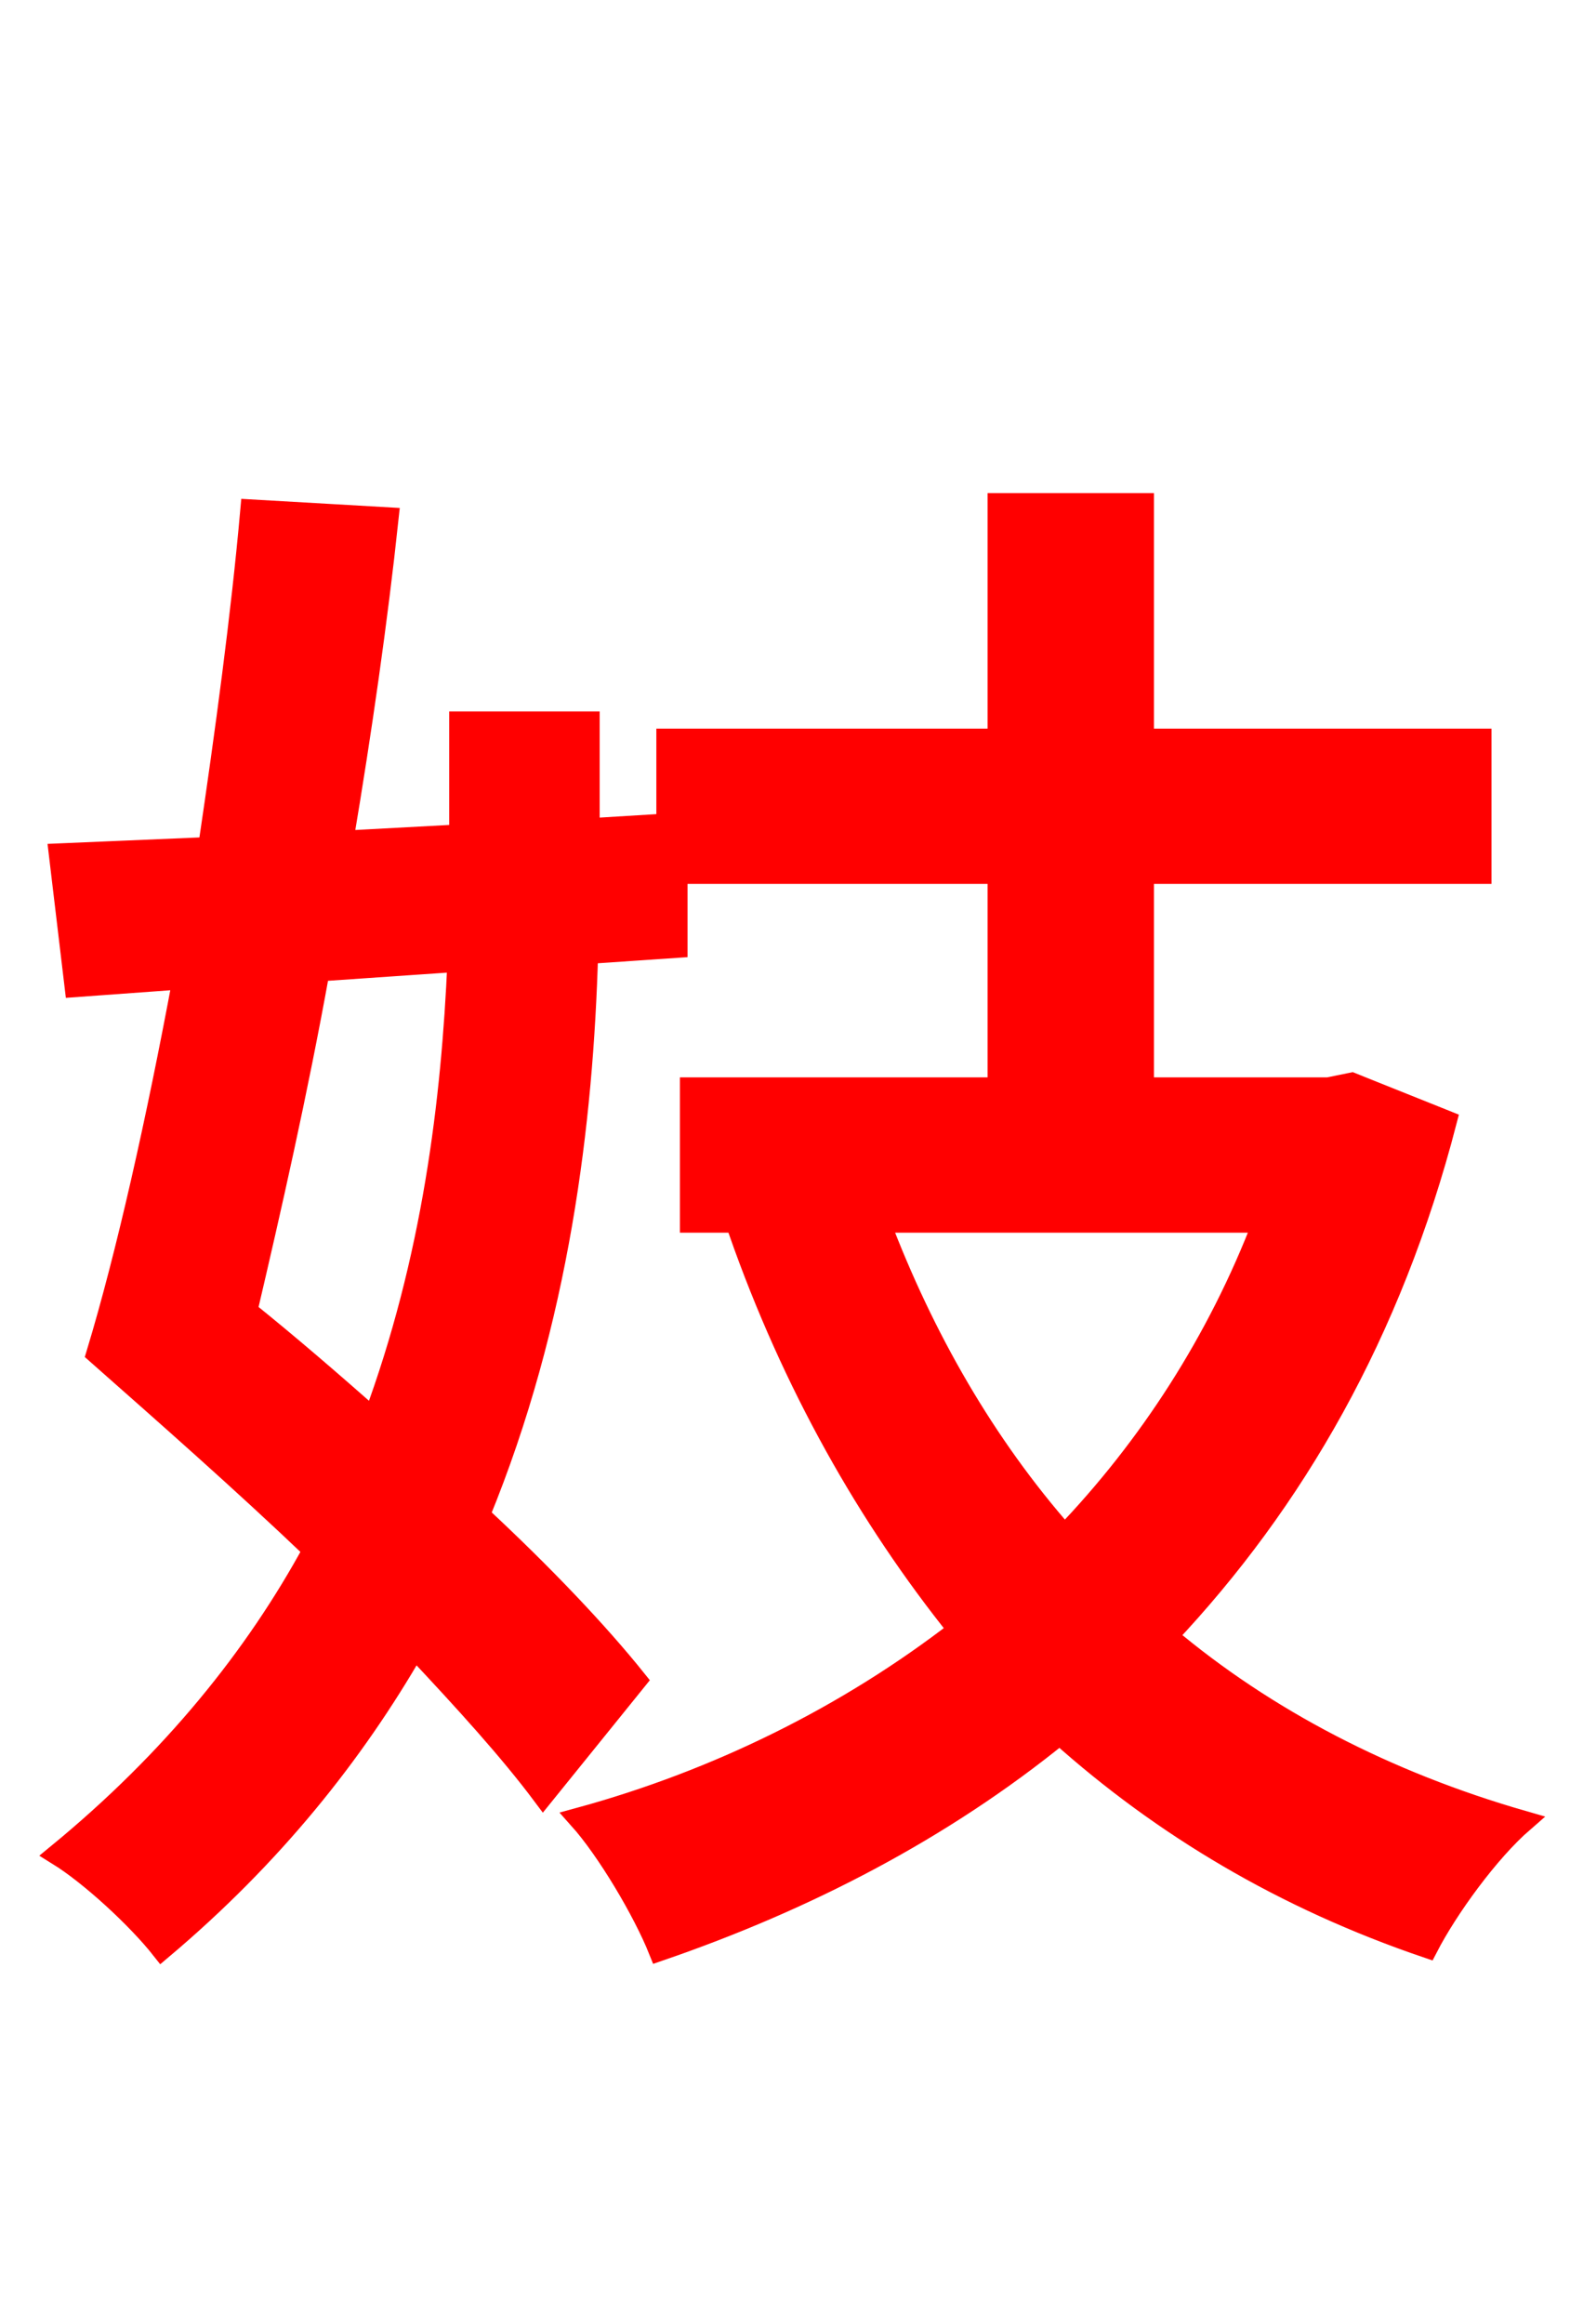 <svg xmlns="http://www.w3.org/2000/svg" xmlns:xlink="http://www.w3.org/1999/xlink" width="72" height="106.56"><path fill="red" stroke="red" d="M57.96 56.02C55.87 61.49 52.70 66.38 48.82 70.42C45.14 66.24 42.34 61.34 40.32 56.02ZM21.02 44.06C20.74 50.47 19.87 57.74 17.14 65.09C15.19 63.36 13.18 61.63 11.30 60.12C12.38 55.51 13.61 50.11 14.62 44.50ZM61.99 49.68L60.91 49.90L52.42 49.90L52.42 40.03L67.90 40.03L67.90 33.91L52.42 33.91L52.42 23.11L45.79 23.11L45.79 33.91L30.60 33.91L30.60 37.80L27.00 38.02L27.00 33.12L21.10 33.12L21.10 38.30L15.70 38.59C16.56 33.48 17.28 28.44 17.78 23.76L11.52 23.40C11.09 28.22 10.37 33.55 9.58 38.88L2.74 39.17L3.46 45.22L8.42 44.86C7.20 51.41 5.83 57.53 4.46 62.06C7.56 64.80 11.09 67.90 14.40 71.06C11.74 75.96 7.92 80.71 2.66 85.03C4.18 85.97 6.34 87.98 7.42 89.35C12.46 85.10 16.20 80.42 19.01 75.53C21.38 78.05 23.40 80.28 24.91 82.30L29.16 77.04C27.43 74.88 24.91 72.22 21.96 69.48C25.63 60.55 26.71 51.41 26.93 43.70L31.03 43.42L31.03 40.03L45.79 40.03L45.79 49.90L31.68 49.90L31.68 56.02L35.50 56.02L33.91 56.45C36.36 63.43 39.82 69.55 43.99 74.74C38.88 78.70 32.90 81.65 26.57 83.38C27.86 84.82 29.52 87.62 30.24 89.42C36.94 87.12 43.20 83.88 48.60 79.49C53.35 83.74 58.90 87.05 65.45 89.28C66.38 87.48 68.26 84.89 69.84 83.52C63.58 81.72 58.03 78.84 53.50 75.02C59.33 68.83 63.79 61.13 66.31 51.41Z"/></svg>
